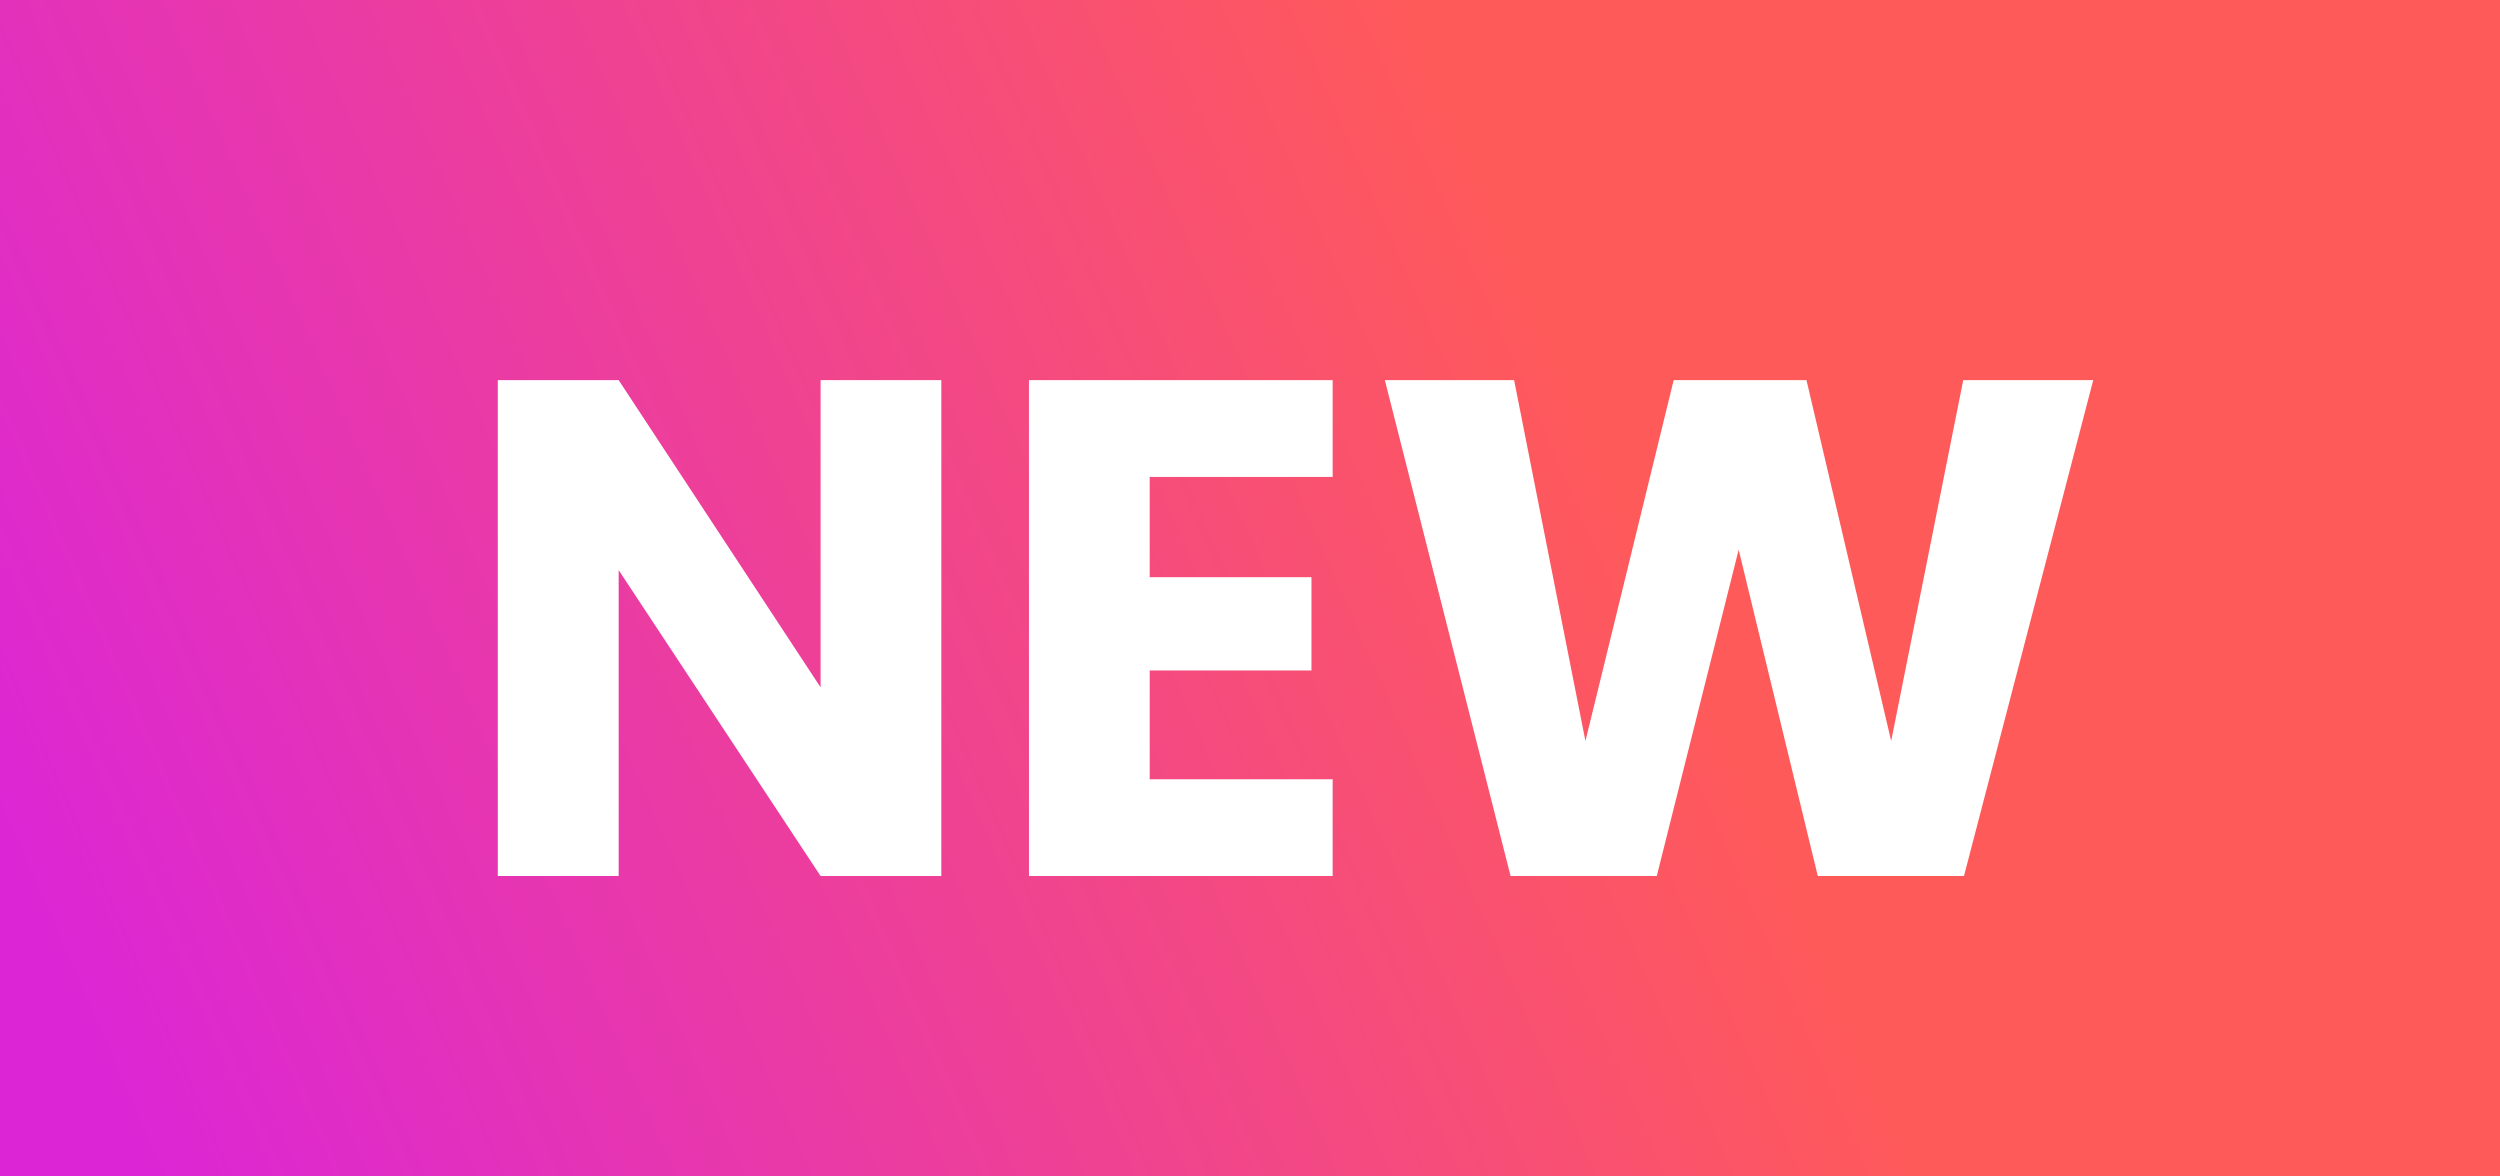 <svg width="17" height="8" viewBox="0 0 17 8" fill="none" xmlns="http://www.w3.org/2000/svg">
<rect x="0" y="0" width="17" height="8" fill="#333333" stroke="none"/>
<rect width="17" height="8" fill="url(#paint0_linear_129_14339)"/>
<path d="M6.401 5.957H5.58L4.207 3.877V5.957H3.385V2.585H4.207L5.58 4.674V2.585H6.401V5.957ZM7.818 3.243V3.925H8.918V4.559H7.818V5.299H9.062V5.957H6.997V2.585H9.062V3.243H7.818ZM14.234 2.585L13.355 5.957H12.361L11.823 3.738L11.266 5.957H10.272L9.417 2.585H10.296L10.781 5.039L11.381 2.585H12.284L12.86 5.039L13.35 2.585H14.234Z" fill="white"/>
<defs>
<linearGradient id="paint0_linear_129_14339" x1="10.321" y1="1.714" x2="0.189" y2="6.147" gradientUnits="userSpaceOnUse">
<stop stop-color="#FF5A5A"/>
<stop offset="1" stop-color="#DC26D5"/>
</linearGradient>
</defs>
</svg>
